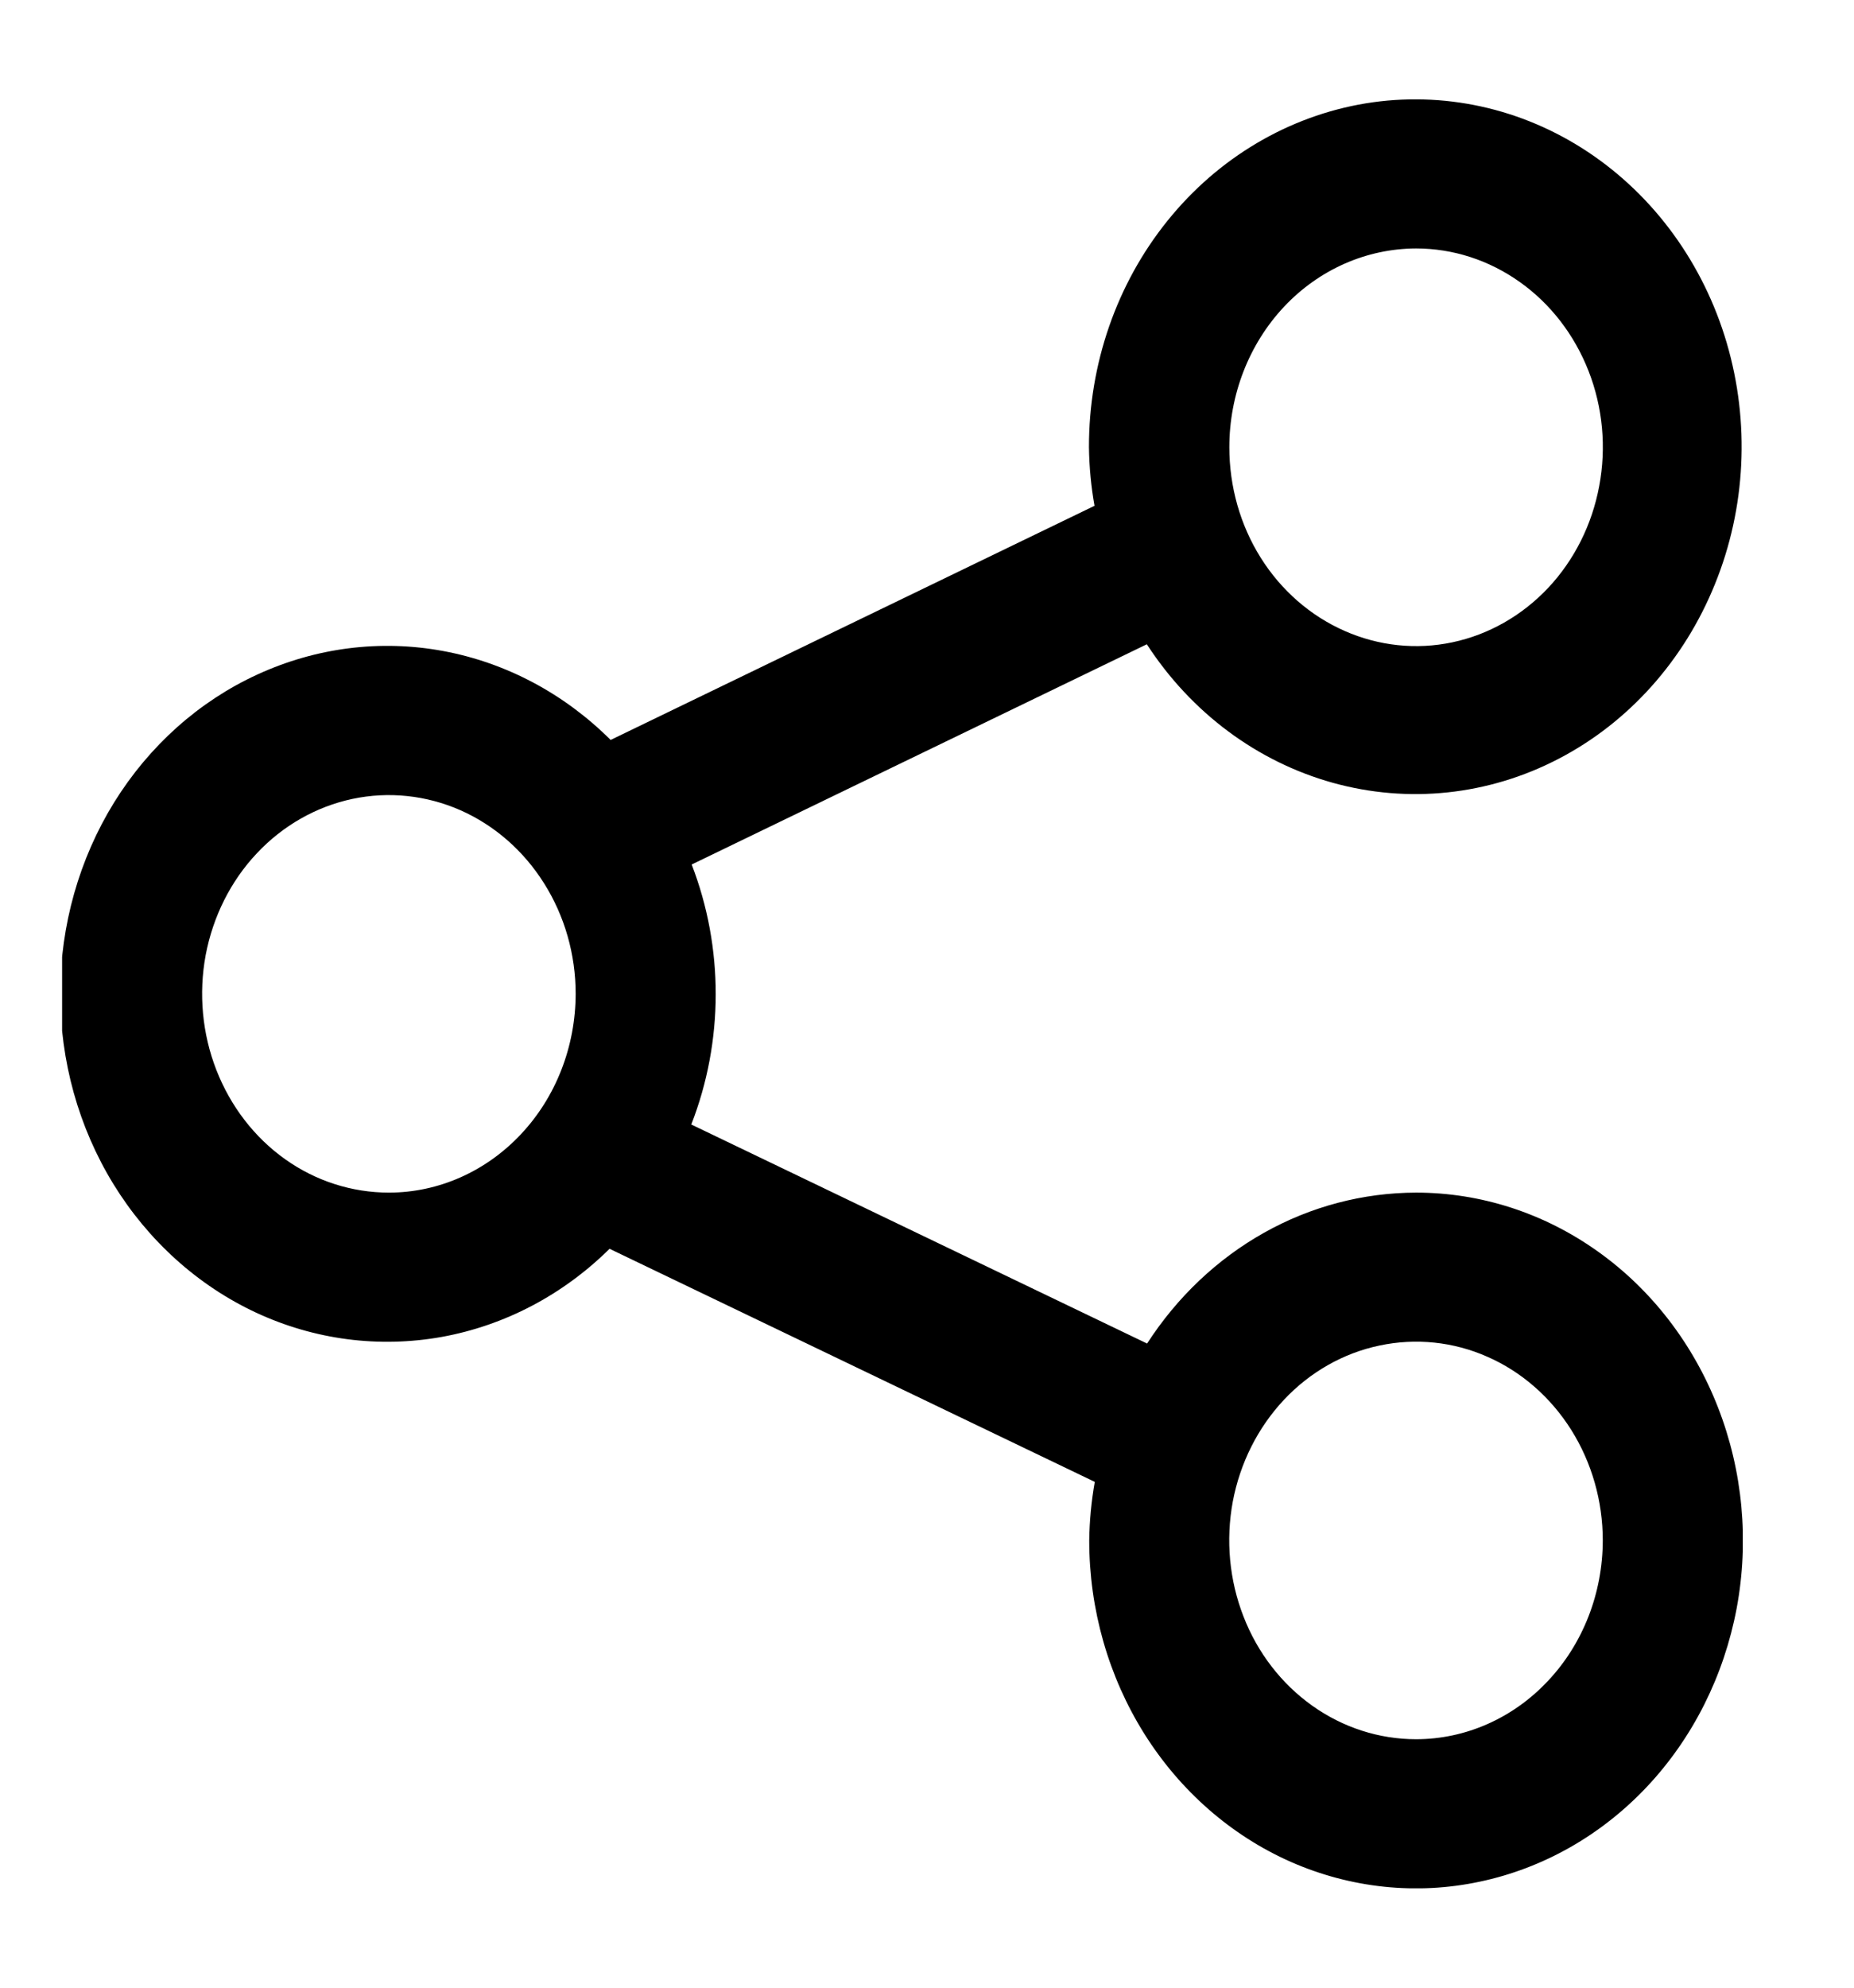 <svg width="14" height="15" viewBox="0 0 14 15" fill="none" xmlns="http://www.w3.org/2000/svg">
<g clip-path="url(#clip0_5001_15309)">
<path d="M10.693 9C10.293 9.001 9.899 9.104 9.545 9.303C9.192 9.501 8.889 9.788 8.662 10.139L5.22 8.486C5.465 7.858 5.466 7.152 5.223 6.524L8.66 4.862C8.995 5.378 9.493 5.748 10.063 5.907C10.634 6.066 11.239 6.002 11.768 5.727C12.298 5.452 12.717 4.984 12.95 4.408C13.184 3.832 13.215 3.187 13.039 2.588C12.863 1.99 12.491 1.479 11.991 1.147C11.491 0.815 10.896 0.685 10.313 0.78C9.731 0.876 9.199 1.19 8.816 1.666C8.432 2.142 8.222 2.748 8.223 3.375C8.225 3.524 8.239 3.672 8.265 3.817L4.611 5.584C4.26 5.234 3.821 5.001 3.347 4.913C2.873 4.825 2.386 4.887 1.944 5.09C1.503 5.292 1.127 5.628 0.862 6.055C0.598 6.482 0.456 6.983 0.455 7.494C0.454 8.006 0.593 8.506 0.856 8.935C1.119 9.363 1.494 9.701 1.934 9.906C2.375 10.111 2.862 10.174 3.336 10.089C3.811 10.003 4.251 9.772 4.603 9.424L8.267 11.183C8.241 11.329 8.227 11.477 8.225 11.625C8.225 12.144 8.37 12.652 8.641 13.084C8.912 13.515 9.297 13.852 9.748 14.051C10.199 14.249 10.696 14.302 11.174 14.2C11.653 14.099 12.093 13.849 12.438 13.482C12.783 13.115 13.018 12.647 13.114 12.137C13.209 11.628 13.16 11.1 12.973 10.621C12.786 10.141 12.47 9.731 12.064 9.443C11.658 9.154 11.181 9 10.693 9ZM10.693 1.875C10.972 1.875 11.244 1.963 11.476 2.128C11.708 2.292 11.889 2.527 11.996 2.801C12.103 3.075 12.131 3.377 12.076 3.668C12.022 3.959 11.888 4.226 11.691 4.436C11.493 4.646 11.242 4.789 10.968 4.847C10.695 4.905 10.411 4.875 10.153 4.761C9.896 4.648 9.675 4.456 9.52 4.209C9.365 3.962 9.283 3.672 9.283 3.375C9.283 2.978 9.432 2.596 9.696 2.315C9.96 2.034 10.319 1.876 10.693 1.875ZM2.937 9C2.658 9 2.385 8.913 2.153 8.748C1.921 8.583 1.741 8.349 1.634 8.075C1.527 7.801 1.499 7.499 1.553 7.208C1.608 6.917 1.742 6.649 1.939 6.44C2.136 6.23 2.388 6.087 2.661 6.029C2.935 5.971 3.218 6.001 3.476 6.114C3.734 6.228 3.954 6.42 4.109 6.667C4.264 6.913 4.347 7.203 4.347 7.5C4.346 7.898 4.198 8.279 3.933 8.56C3.669 8.841 3.311 9 2.937 9ZM10.693 13.125C10.414 13.125 10.141 13.037 9.909 12.872C9.677 12.707 9.496 12.473 9.39 12.199C9.283 11.925 9.255 11.623 9.309 11.332C9.364 11.041 9.498 10.774 9.695 10.564C9.892 10.354 10.144 10.211 10.417 10.154C10.691 10.096 10.975 10.125 11.232 10.239C11.49 10.352 11.71 10.545 11.865 10.791C12.02 11.038 12.103 11.328 12.103 11.625C12.102 12.023 11.954 12.404 11.689 12.685C11.425 12.967 11.066 13.125 10.693 13.125Z" fill="currentColor"/>
</g>
<defs>
<clipPath id="clip0_5001_15309">
<rect width="12.691" height="13.5" fill="white" transform="translate(0.469 0.75)"/>
</clipPath>
</defs>
</svg>
